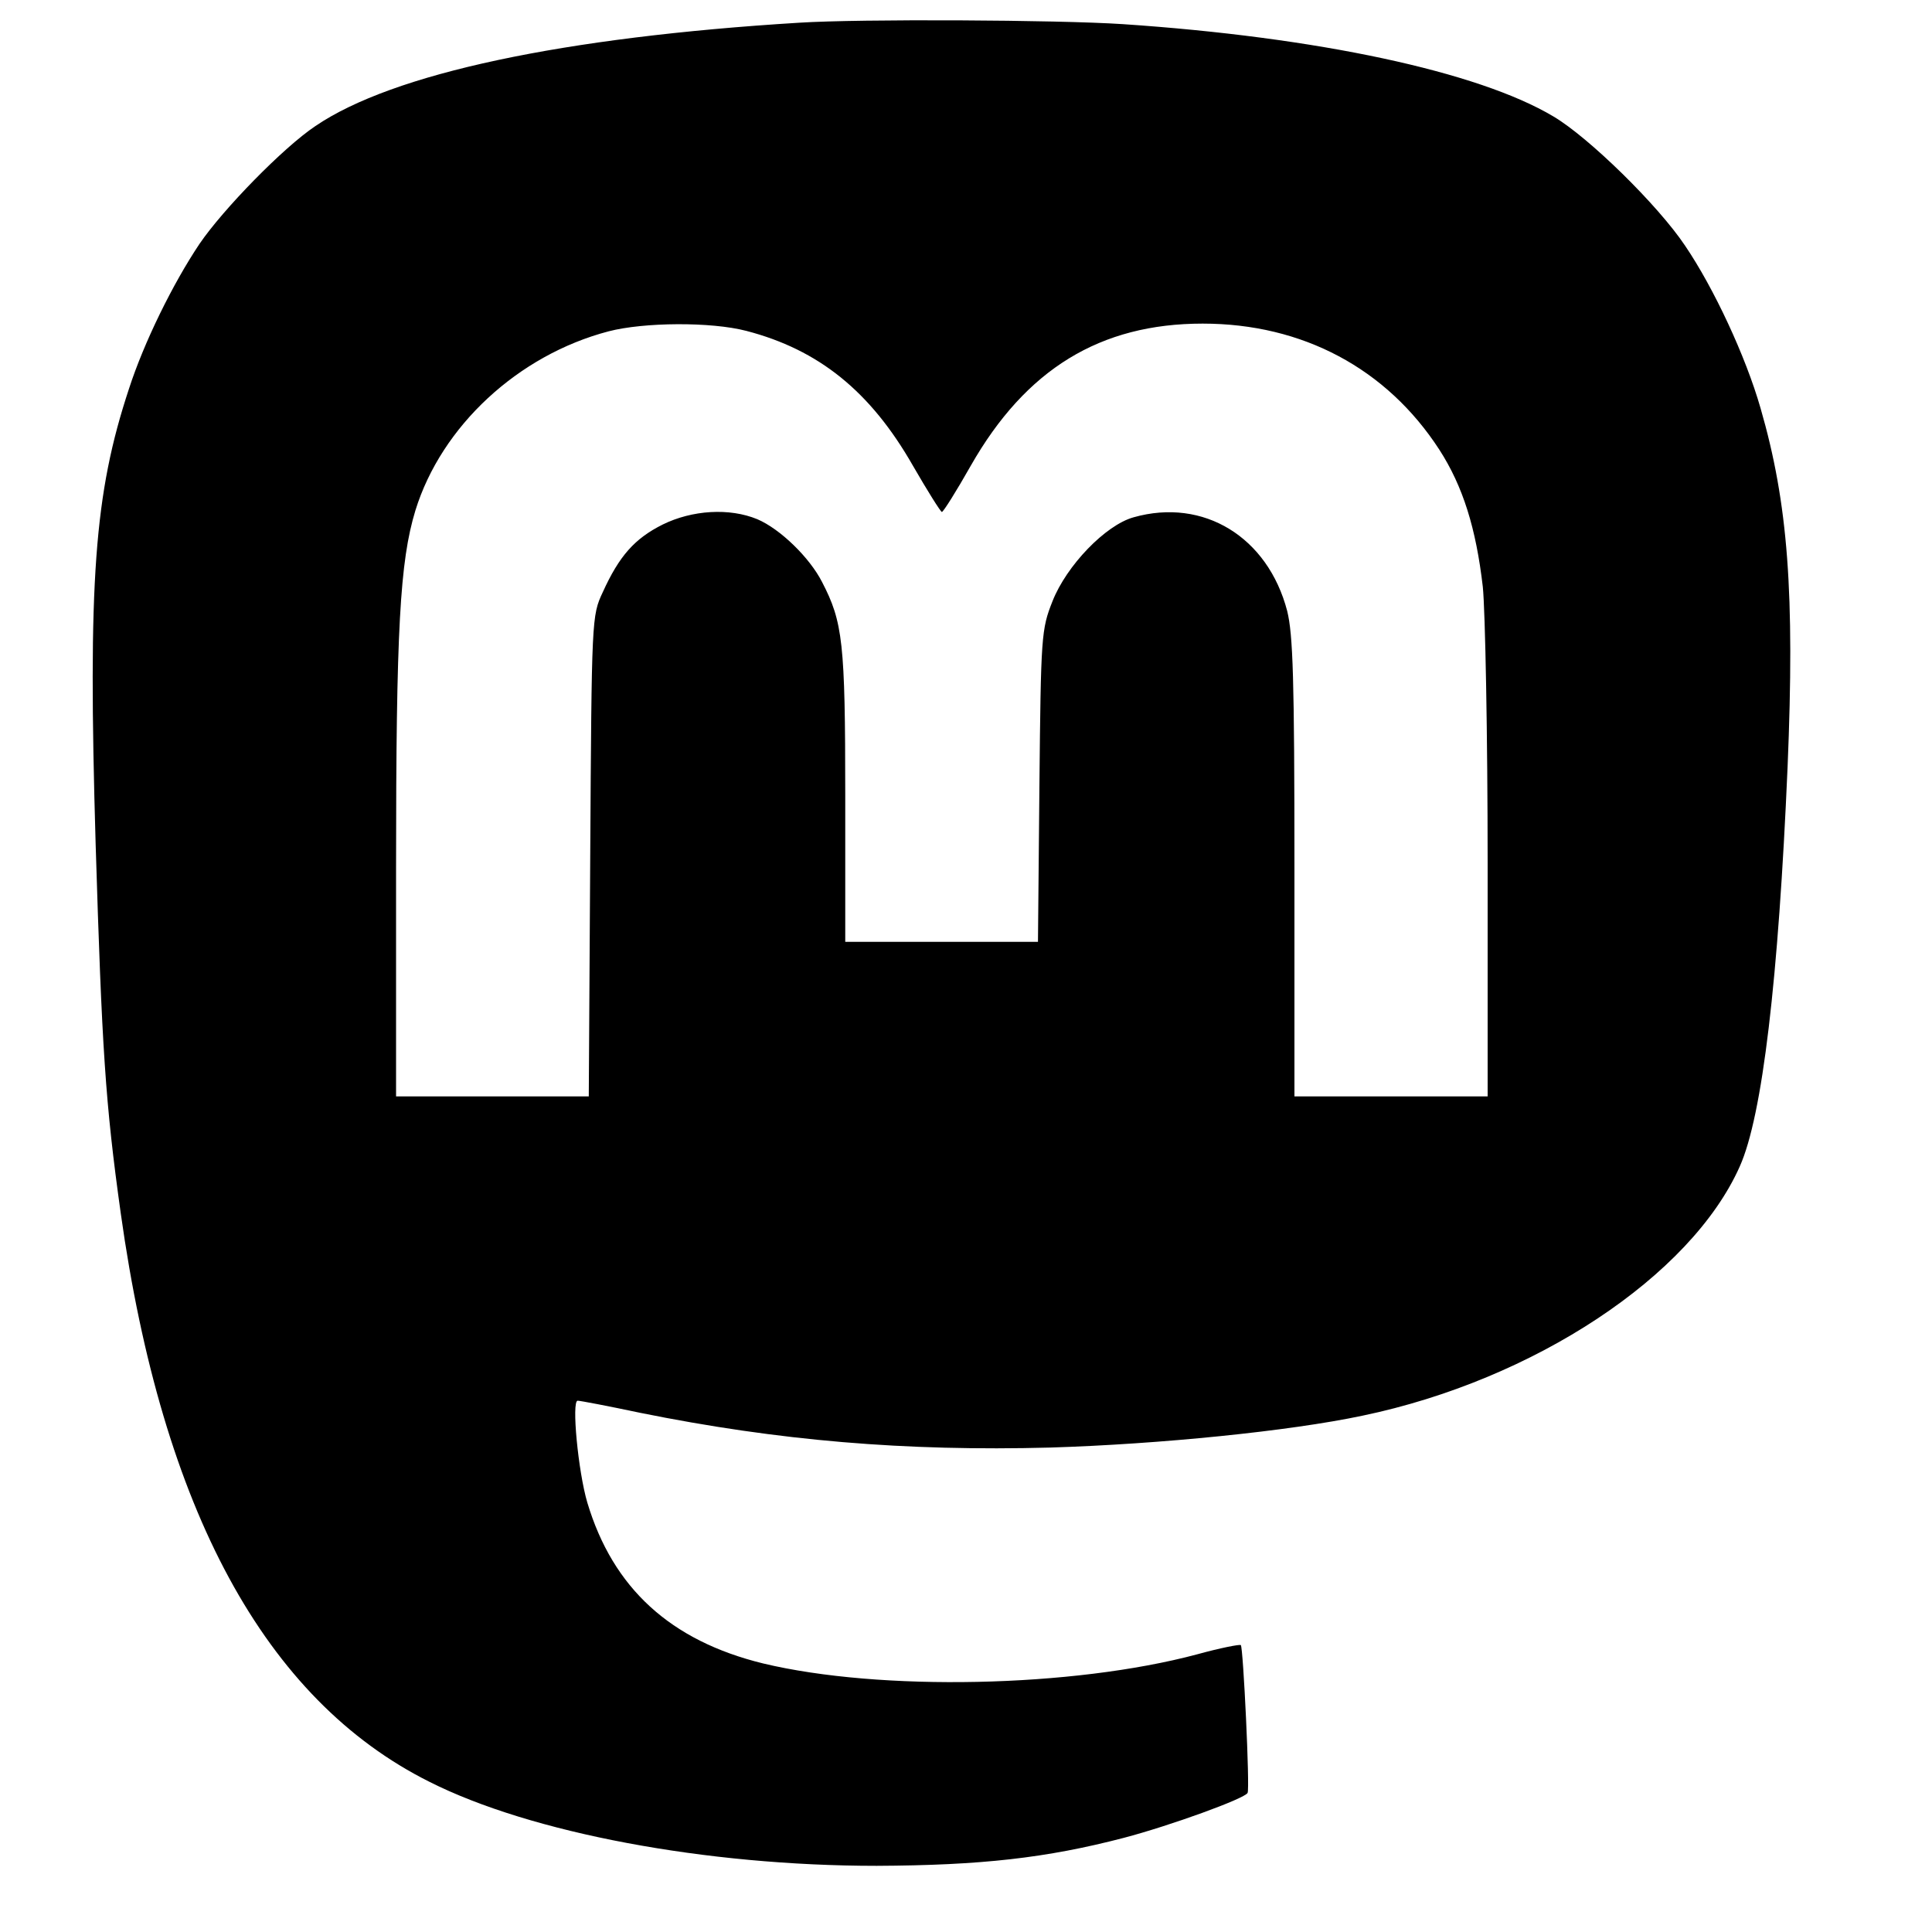 <svg version="1.0" xmlns="http://www.w3.org/2000/svg"
 width="400pt" height="400pt" viewBox="0 0 400 400"
 preserveAspectRatio="xMidYMid meet">

<g transform="translate(0,400) scale(0.1,-0.1)"
fill="#000000" stroke="none">
<path d="M1655 3953 c-489 -30 -842 -105 -1002 -214 -66 -44 -191 -172 -240
-244 -55 -82 -115 -204 -146 -300 -72 -218 -85 -397 -69 -942 13 -425 20 -536
52 -765 86 -614 299 -1007 639 -1177 210 -106 573 -174 926 -174 216 1 351 16
512 58 95 25 250 81 256 93 5 9 -9 301 -14 306 -2 2 -43 -6 -90 -19 -258 -69
-657 -77 -899 -19 -192 47 -311 156 -364 333 -19 64 -33 211 -20 211 5 0 63
-11 129 -25 287 -58 549 -80 850 -72 226 7 495 34 646 66 355 74 680 289 781
516 47 105 80 387 99 827 15 360 1 546 -56 743 -31 108 -97 249 -156 336 -56
84 -200 225 -273 268 -156 93 -489 164 -891 191 -136 9 -545 11 -670 3z m-110
-638 c150 -39 257 -125 345 -279 30 -52 57 -95 60 -96 3 0 30 43 60 96 114
200 268 294 480 294 207 0 381 -93 490 -261 49 -76 76 -163 90 -284 5 -49 10
-307 10 -572 l0 -483 -200 0 -200 0 0 473 c0 393 -3 483 -15 532 -40 153 -173
235 -318 194 -58 -16 -139 -100 -168 -174 -23 -58 -24 -71 -27 -382 l-3 -323
-200 0 -199 0 0 303 c0 317 -5 359 -48 442 -26 51 -87 110 -134 130 -58 24
-135 19 -196 -11 -58 -29 -90 -65 -124 -140 -23 -49 -23 -53 -26 -546 l-3
-498 -200 0 -199 0 0 474 c0 494 8 634 40 739 54 175 213 322 400 371 73 19
212 20 285 1z"/>
</g>
</svg>
